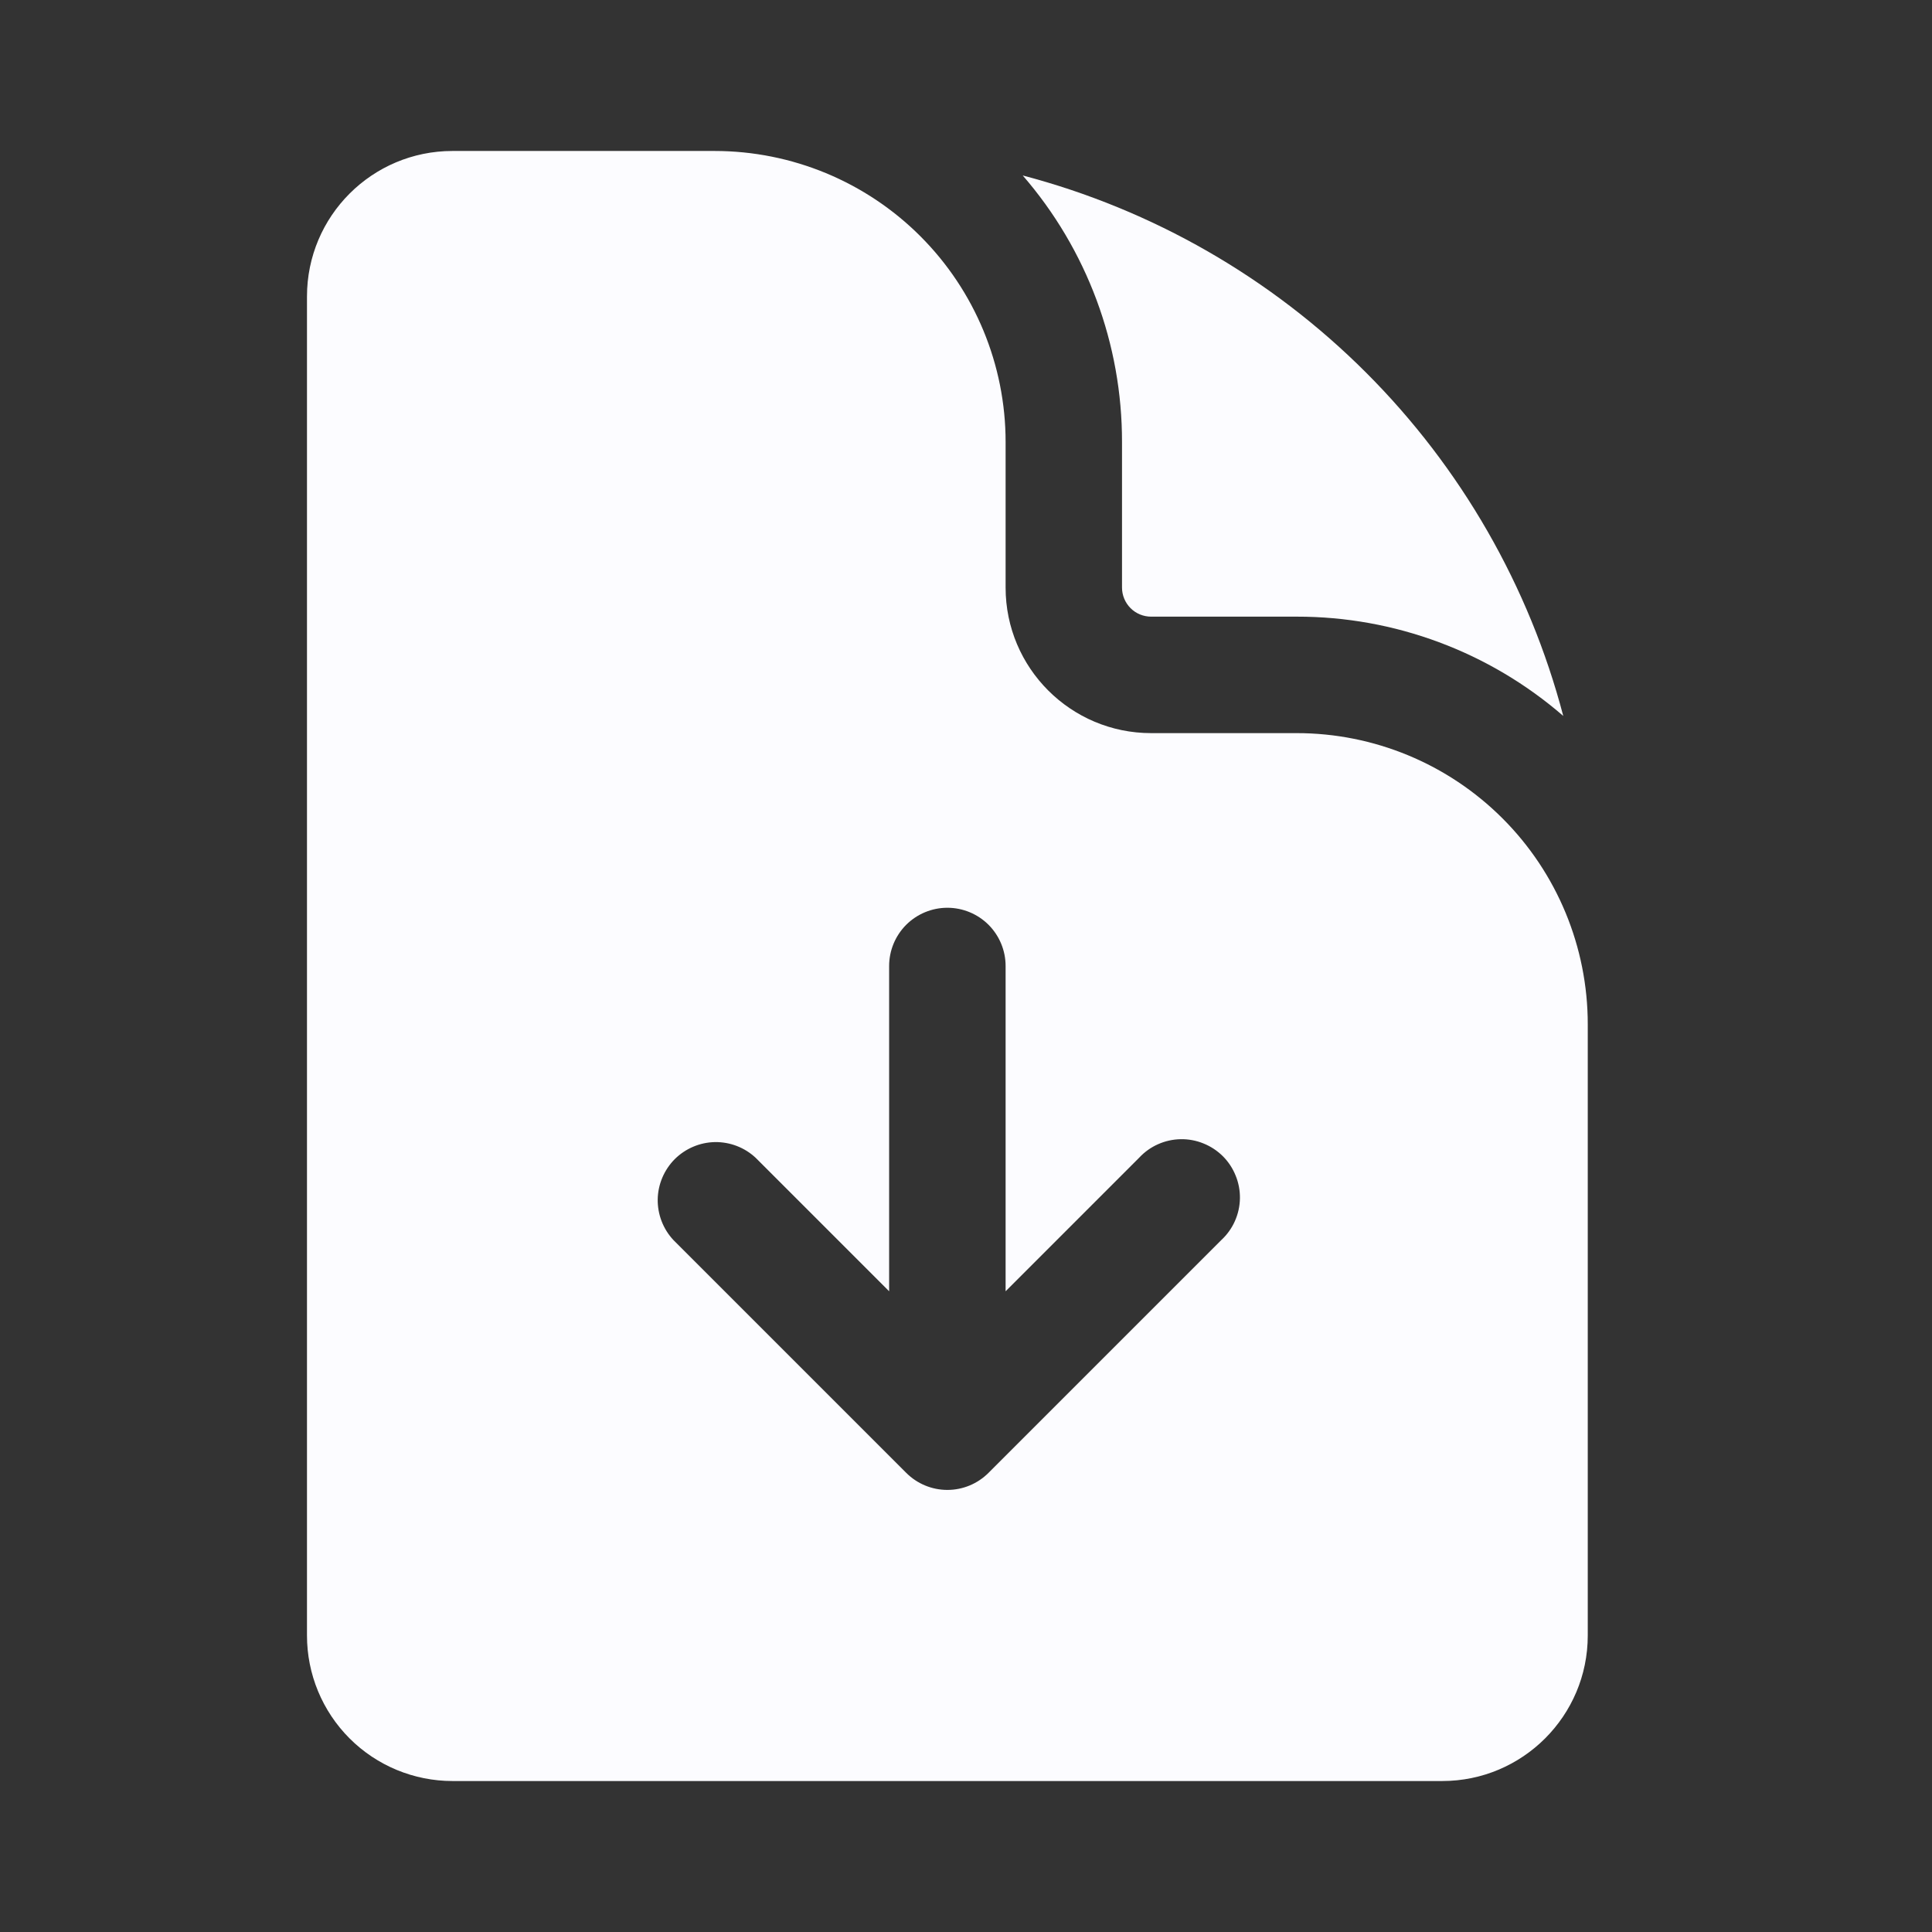 <svg width="28" height="28" viewBox="0 0 28 28" fill="none" xmlns="http://www.w3.org/2000/svg">
<rect x="0" y="0" width="28" height="28" fill="#333333" stroke="none"/>
<g clip-path="url(#clip0_1_41)">
<path fill-rule="evenodd" clip-rule="evenodd" d="M6.558 2.188H10.355C11.474 2.188 12.547 2.632 13.338 3.423C14.129 4.214 14.574 5.287 14.574 6.406V8.516C14.574 9.681 15.519 10.625 16.683 10.625H18.793C19.911 10.625 20.984 11.069 21.776 11.861C22.567 12.652 23.011 13.725 23.011 14.844V23.703C23.011 24.867 22.066 25.812 20.902 25.812H6.558C5.999 25.812 5.462 25.59 5.067 25.195C4.671 24.799 4.449 24.263 4.449 23.703V4.297C4.449 3.131 5.394 2.188 6.558 2.188ZM13.134 21.346C13.292 21.504 13.506 21.593 13.73 21.593C13.954 21.593 14.168 21.504 14.326 21.346L17.701 17.971C17.784 17.894 17.851 17.801 17.897 17.697C17.943 17.594 17.968 17.482 17.97 17.369C17.972 17.256 17.951 17.143 17.908 17.038C17.866 16.933 17.803 16.837 17.723 16.757C17.642 16.677 17.547 16.614 17.442 16.572C17.337 16.529 17.224 16.508 17.111 16.51C16.998 16.512 16.886 16.537 16.783 16.583C16.679 16.629 16.586 16.696 16.509 16.779L14.574 18.714V14C14.574 13.776 14.485 13.562 14.327 13.403C14.168 13.245 13.954 13.156 13.73 13.156C13.506 13.156 13.292 13.245 13.133 13.403C12.975 13.562 12.886 13.776 12.886 14V18.714L10.951 16.779C10.791 16.63 10.58 16.549 10.361 16.552C10.143 16.556 9.934 16.645 9.779 16.799C9.625 16.954 9.536 17.163 9.532 17.381C9.529 17.6 9.61 17.811 9.759 17.971L13.134 21.346Z" fill="#FCFCFF"/>
<path d="M16.261 6.406C16.263 4.987 15.752 3.615 14.822 2.543C16.705 3.038 18.422 4.024 19.798 5.4C21.175 6.777 22.161 8.494 22.656 10.376C21.584 9.447 20.212 8.935 18.793 8.937H16.683C16.571 8.937 16.464 8.893 16.385 8.814C16.306 8.735 16.261 8.627 16.261 8.516V6.406Z" fill="#FCFCFF"/>
</g>
<defs>
<clipPath id="clip0_1_41">
<rect width="27" height="27" fill="white" transform="translate(0.23 0.5)"/>
</clipPath>
</defs>
</svg>
